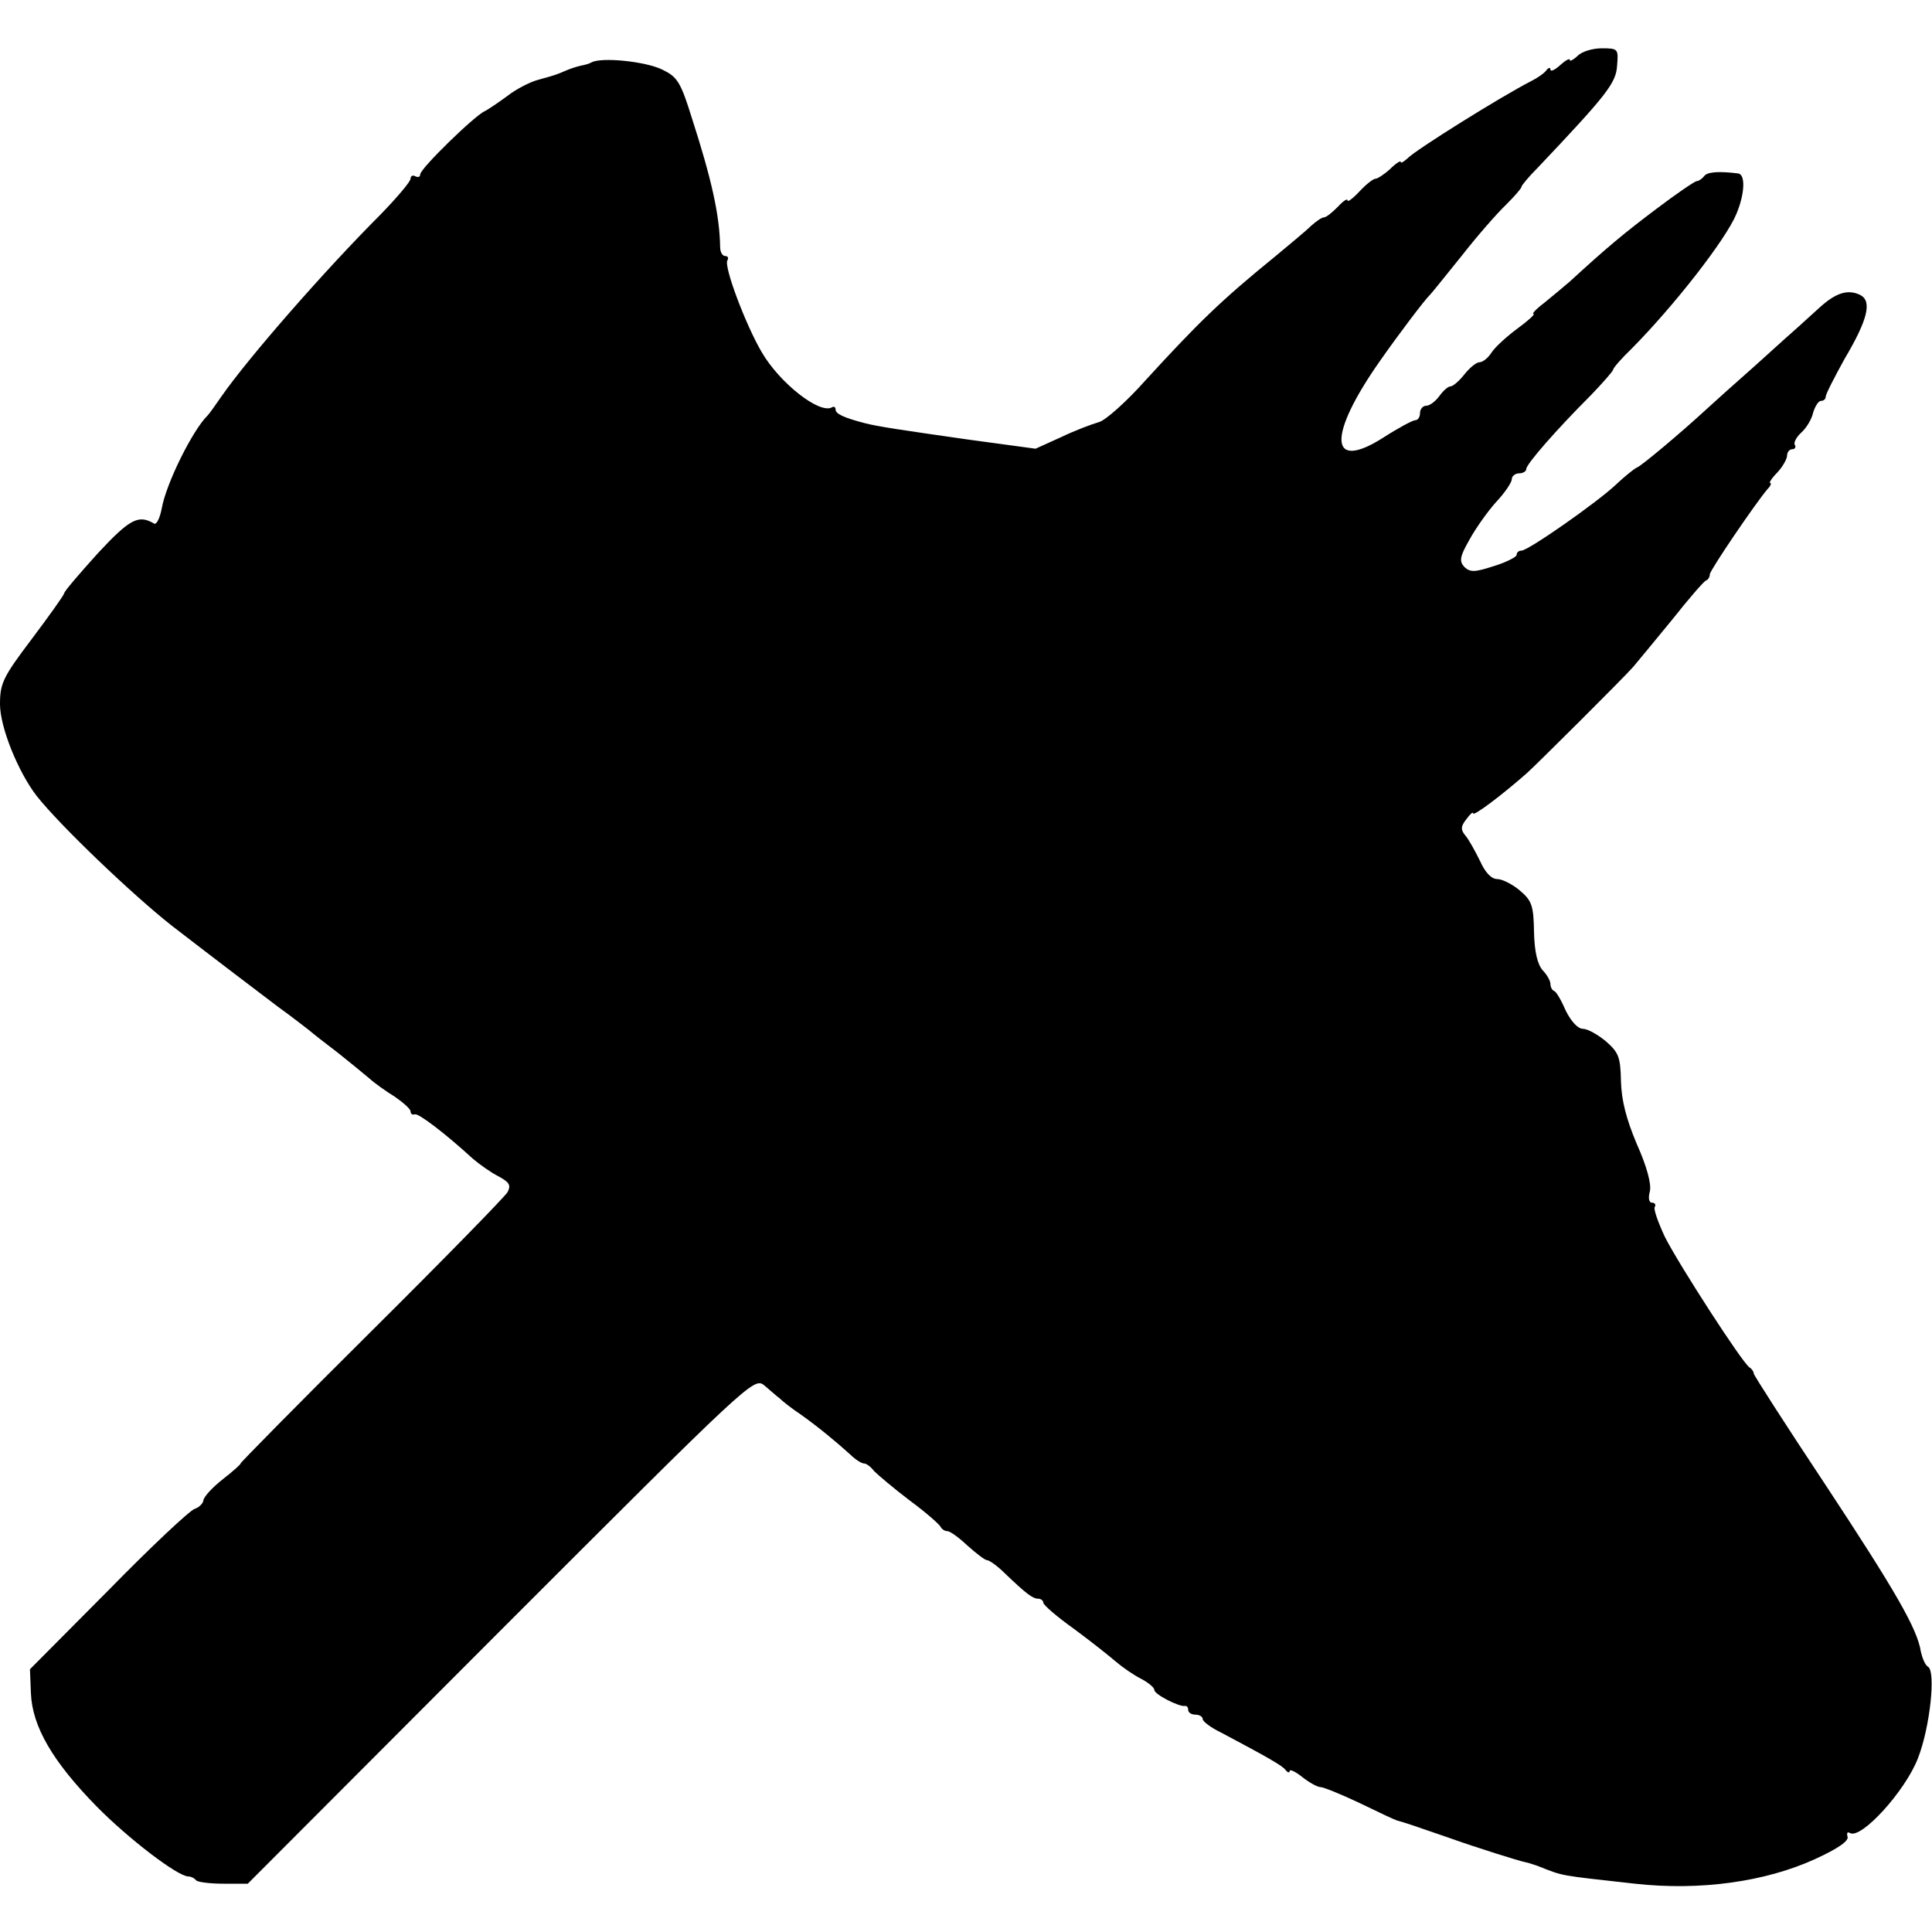 <?xml version="1.0" standalone="no"?>
<!DOCTYPE svg PUBLIC "-//W3C//DTD SVG 20010904//EN"
 "http://www.w3.org/TR/2001/REC-SVG-20010904/DTD/svg10.dtd">
<svg version="1.0" xmlns="http://www.w3.org/2000/svg"
 width="400pt" height="400pt" viewBox="0 0 400 400"
 preserveAspectRatio="xMidYMid meet">
<g transform="translate(0,400) scale(0.1,-0.1)"
fill="#000000" stroke="none">
<path d="M3266 3884 c-9 -8 -16 -12 -16 -8 0 4 -9 -1 -20 -11 -11 -10 -20 -14
-20 -9 0 5 -4 4 -8 -1 -4 -6 -18 -16 -32 -23 -59 -30 -239 -142 -256 -160 -8
-7 -14 -11 -14 -7 0 3 -10 -3 -22 -15 -12 -11 -26 -20 -30 -20 -5 0 -20 -12
-33 -26 -14 -15 -25 -23 -25 -19 0 5 -9 -1 -20 -13 -12 -12 -24 -22 -29 -22
-4 0 -16 -8 -27 -18 -10 -10 -44 -38 -74 -63 -112 -91 -159 -137 -268 -256
-40 -45 -84 -84 -97 -87 -14 -4 -49 -17 -78 -31 l-53 -24 -140 19 c-140 20
-187 27 -214 34 -42 11 -60 19 -60 28 0 5 -3 7 -7 5 -25 -16 -109 50 -146 114
-33 56 -79 178 -71 190 3 5 1 9 -5 9 -5 0 -10 8 -10 18 -1 67 -18 142 -59 269
-23 74 -30 84 -61 99 -35 17 -125 26 -146 15 -5 -3 -16 -6 -23 -7 -8 -2 -21
-6 -30 -10 -21 -9 -21 -9 -57 -19 -16 -4 -46 -19 -65 -34 -19 -14 -40 -28 -46
-31 -20 -8 -134 -119 -134 -131 0 -5 -4 -7 -10 -4 -5 3 -10 1 -10 -5 0 -6 -28
-39 -62 -74 -116 -116 -274 -297 -329 -376 -13 -19 -26 -37 -29 -40 -31 -30
-86 -141 -95 -192 -4 -21 -11 -35 -16 -32 -32 19 -50 10 -116 -61 -37 -41 -69
-78 -70 -83 -1 -5 -32 -48 -68 -96 -59 -78 -65 -91 -65 -134 0 -48 38 -141 76
-190 49 -62 199 -205 279 -268 101 -78 174 -133 220 -168 28 -20 57 -43 65
-49 8 -7 35 -28 60 -47 24 -19 53 -43 65 -53 11 -10 35 -27 53 -38 17 -12 32
-25 32 -30 0 -5 4 -8 9 -6 8 2 62 -39 120 -92 14 -12 38 -29 54 -37 22 -12 25
-18 18 -32 -5 -9 -133 -140 -283 -289 -151 -150 -272 -273 -270 -273 2 0 -14
-15 -36 -32 -23 -18 -41 -38 -41 -45 -1 -6 -9 -14 -18 -17 -10 -3 -91 -79
-179 -169 l-162 -163 2 -50 c3 -69 45 -141 136 -234 66 -67 168 -145 190 -145
5 0 12 -3 16 -8 4 -4 30 -7 57 -7 l50 0 524 525 c513 513 524 524 545 507 11
-9 25 -22 32 -27 6 -6 25 -21 43 -33 34 -24 72 -55 104 -84 10 -10 23 -18 28
-18 5 0 14 -7 21 -16 8 -8 41 -36 74 -61 34 -25 62 -50 64 -55 2 -4 8 -8 13
-8 6 0 24 -13 42 -30 18 -16 36 -30 40 -30 5 0 22 -12 37 -27 45 -43 58 -53
70 -53 5 0 10 -4 10 -8 0 -5 28 -29 63 -54 34 -25 73 -56 87 -68 14 -12 37
-28 53 -36 15 -8 27 -18 27 -23 0 -9 51 -35 63 -33 4 1 7 -3 7 -8 0 -6 7 -10
15 -10 8 0 15 -4 15 -9 0 -5 17 -18 38 -28 96 -51 128 -69 134 -78 4 -5 8 -6
8 -2 0 5 12 -1 26 -12 15 -12 32 -21 38 -21 6 0 43 -15 81 -33 39 -19 73 -35
77 -36 12 -3 39 -12 108 -36 56 -20 145 -48 160 -51 3 0 13 -4 23 -7 56 -22
41 -19 202 -37 135 -15 270 4 373 51 48 22 71 38 67 47 -2 7 0 10 5 7 23 -14
115 87 141 155 25 64 37 179 21 189 -6 3 -12 18 -15 31 -7 47 -52 125 -199
348 -81 122 -147 225 -147 228 0 4 -4 10 -9 13 -15 10 -145 211 -175 270 -14
30 -24 58 -21 62 3 5 0 9 -6 9 -6 0 -8 10 -4 24 3 15 -6 50 -27 97 -22 52 -32
91 -33 131 -1 50 -5 59 -31 82 -17 14 -38 26 -48 26 -10 0 -24 15 -35 37 -9
21 -20 40 -24 41 -5 2 -8 9 -8 15 0 6 -7 19 -16 28 -11 13 -17 38 -18 80 -1
53 -4 64 -29 85 -15 13 -37 24 -47 24 -12 0 -25 13 -36 38 -10 20 -23 44 -30
52 -10 12 -10 19 2 34 8 11 14 16 14 12 0 -7 60 38 112 84 22 20 199 196 220
220 9 11 45 54 80 97 34 43 66 80 70 81 5 2 8 8 8 13 0 8 95 148 120 177 6 6
8 12 5 12 -3 0 3 10 15 22 11 12 20 28 20 35 0 7 5 13 11 13 5 0 8 4 5 9 -3 4
3 16 13 25 11 10 22 28 25 42 4 13 11 24 16 24 6 0 10 4 10 9 0 5 18 40 39 78
48 81 57 119 33 132 -26 13 -51 5 -85 -26 -17 -15 -36 -33 -43 -39 -6 -5 -46
-41 -89 -80 -43 -38 -90 -80 -105 -94 -50 -46 -132 -115 -141 -118 -5 -2 -25
-18 -43 -35 -39 -37 -182 -137 -196 -137 -6 0 -10 -4 -10 -9 0 -4 -21 -15 -47
-23 -40 -13 -49 -13 -61 -2 -11 12 -10 21 10 56 13 24 38 59 55 78 18 19 33
41 33 48 0 6 7 12 15 12 8 0 15 4 15 9 0 10 62 81 133 152 26 27 47 51 47 54
0 3 17 23 38 43 89 90 195 226 217 279 18 43 19 83 3 84 -41 5 -64 3 -70 -6
-4 -5 -11 -10 -15 -10 -4 0 -42 -26 -83 -57 -68 -51 -106 -83 -180 -151 -14
-12 -38 -32 -54 -45 -16 -12 -25 -22 -21 -22 4 0 -11 -14 -33 -30 -23 -17 -47
-39 -54 -50 -7 -11 -18 -20 -25 -20 -6 0 -20 -11 -31 -25 -11 -14 -24 -25 -29
-25 -5 0 -15 -9 -23 -20 -8 -11 -20 -20 -27 -20 -7 0 -13 -7 -13 -15 0 -8 -4
-15 -10 -15 -5 0 -35 -16 -66 -36 -113 -72 -116 4 -6 160 37 53 93 127 103
136 3 3 32 39 65 80 32 41 74 89 92 106 17 17 32 34 32 37 0 3 15 21 33 39
143 151 163 176 165 212 3 35 2 36 -32 36 -19 0 -42 -7 -50 -16z"/>
</g>
</svg>
